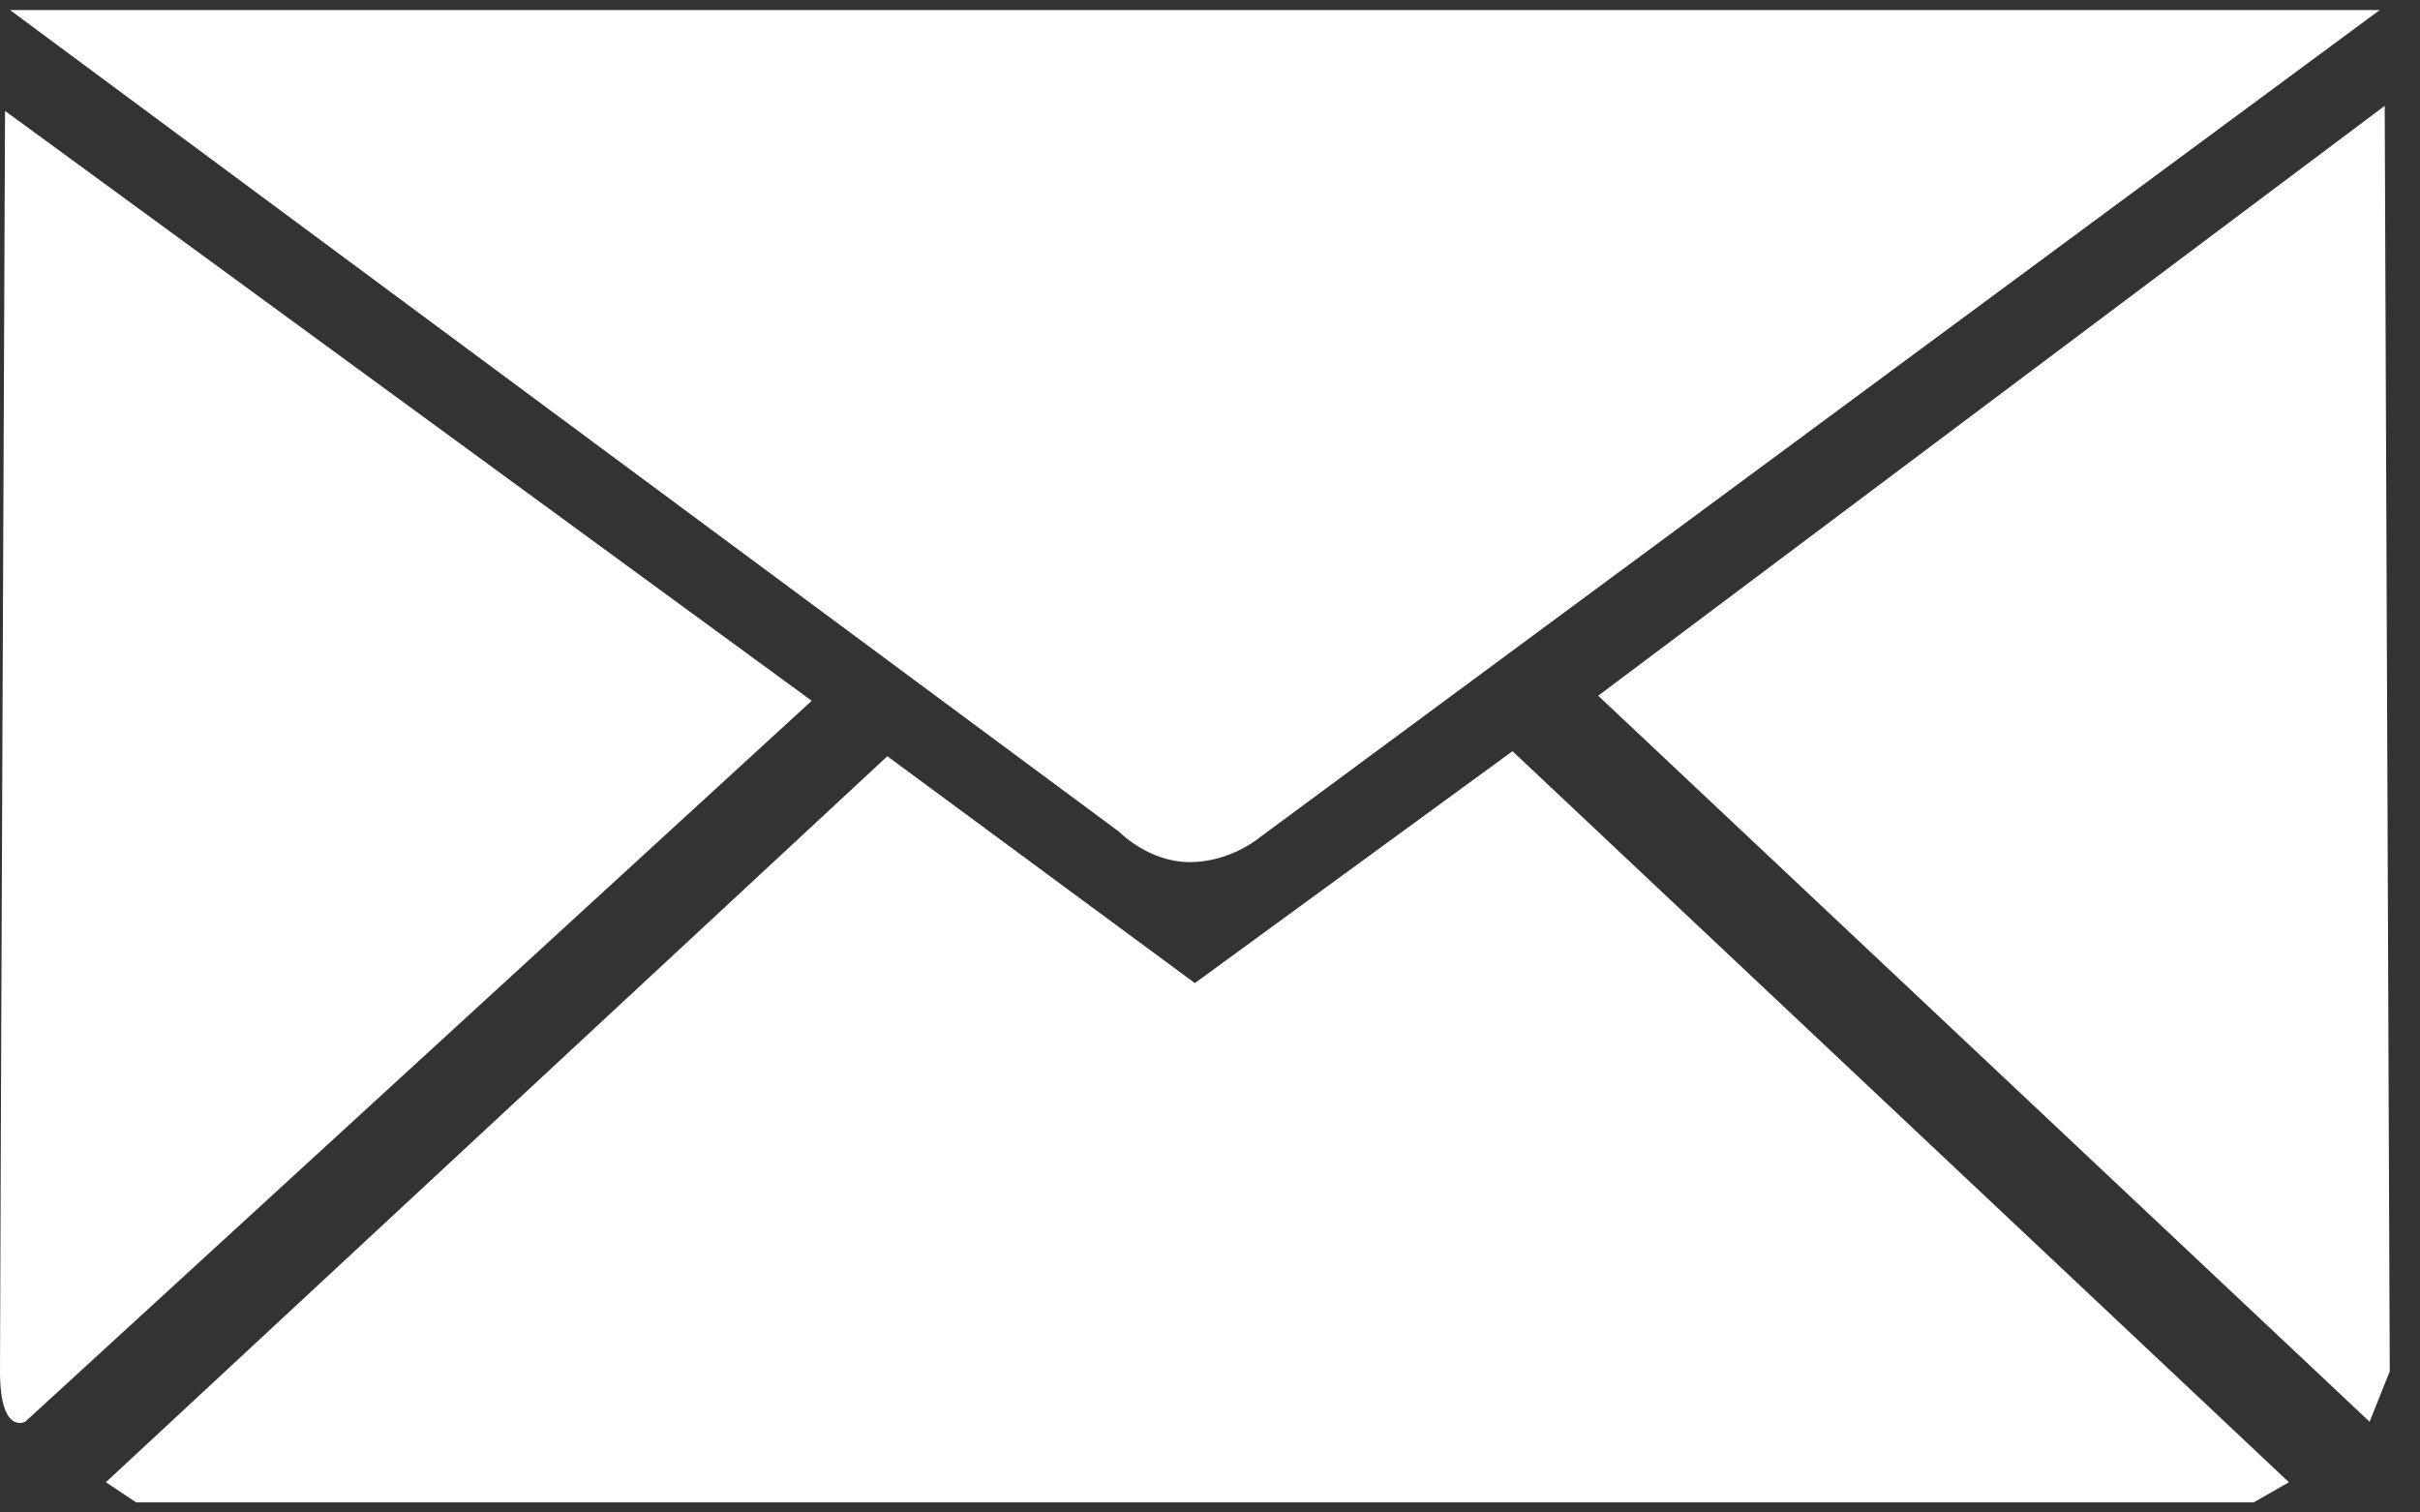 <svg width="48" height="30" viewBox="0 0 48 30" fill="none" xmlns="http://www.w3.org/2000/svg">
<rect x="0" y="0" width="48" height="30" fill="#333333" stroke="none"/>
<path fill-rule="evenodd" clip-rule="evenodd" d="M0.2 0.2H47.2L25 16.6C25 16.6 24.42 17.1 23.6 17.1C22.78 17.1 22.2 16.5 22.2 16.5L0.2 0.2Z" fill="white"/>
<path fill-rule="evenodd" clip-rule="evenodd" d="M0.1 2.2L16.1 13.9L0.5 28.2C0.5 28.2 0 28.47 0 27.2C0 25.93 0.1 2.2 0.1 2.2Z" fill="white"/>
<path fill-rule="evenodd" clip-rule="evenodd" d="M17.6 15L23.7 19.5L30 14.9L45.4 29.4L44.7 29.8H2.7L2.1 29.4L17.6 15Z" fill="white"/>
<path fill-rule="evenodd" clip-rule="evenodd" d="M31.7 13.8L47.3 2.1L47.4 27.2L47 28.2L31.7 13.8Z" fill="white"/>
</svg>

